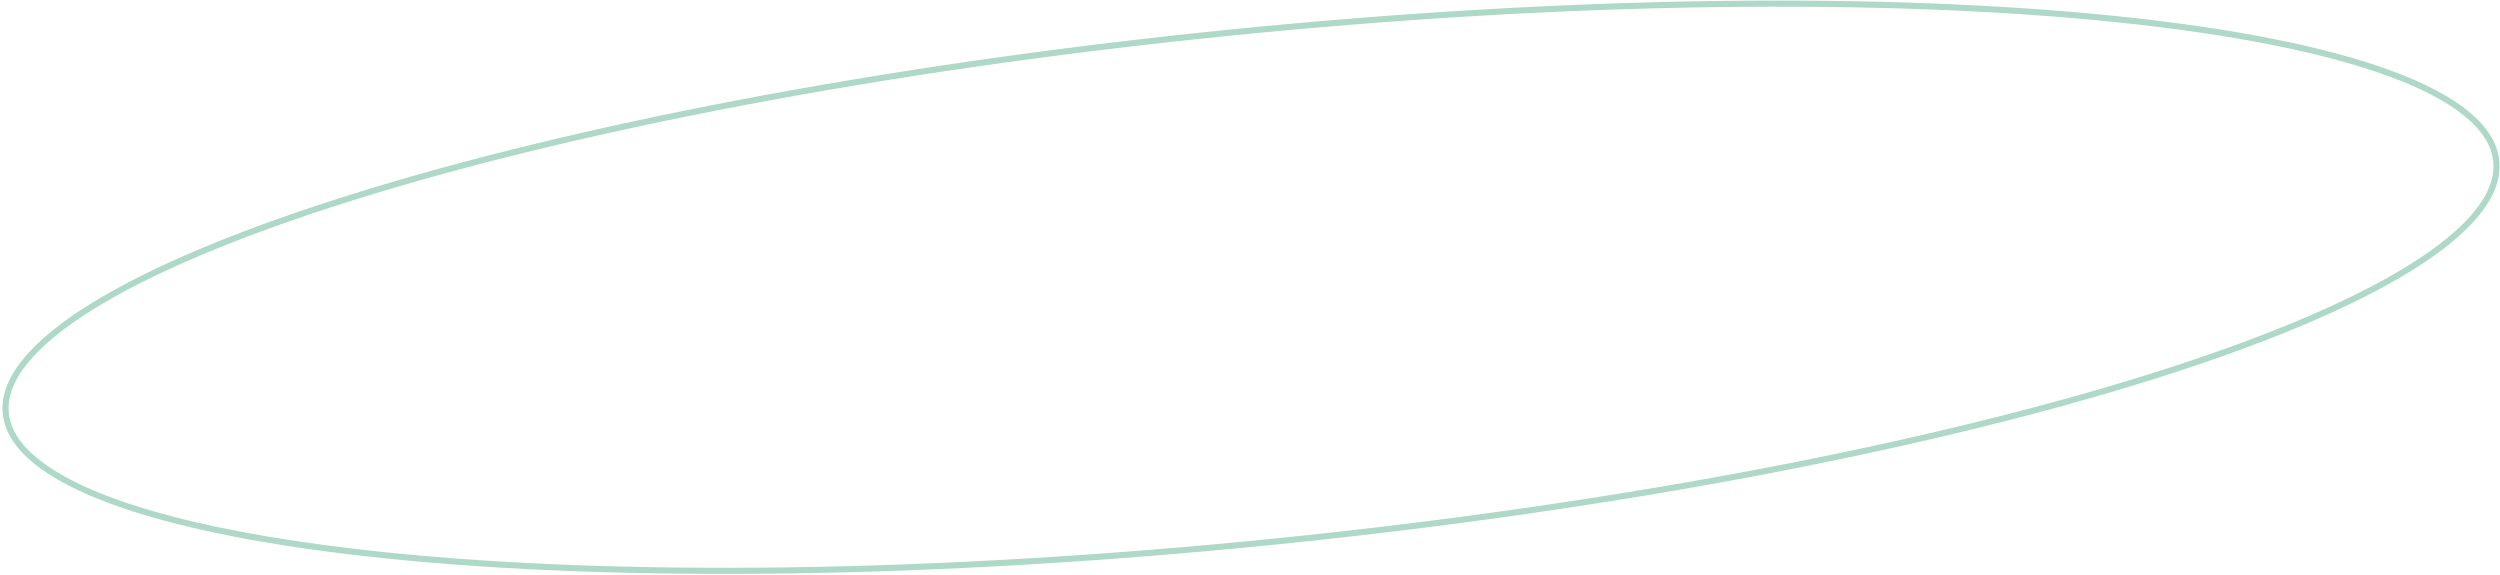 <svg width="409" height="94" viewBox="0 0 409 94" fill="none" xmlns="http://www.w3.org/2000/svg">
<path d="M408.385 26.35C408.662 29.079 407.597 31.932 405.204 34.885C402.81 37.839 399.118 40.853 394.231 43.878C384.458 49.927 370.01 55.96 351.934 61.634C315.791 72.98 265.249 82.857 208.88 88.569C152.51 94.281 101.014 94.743 63.33 90.879C44.483 88.946 29.118 85.933 18.331 81.968C12.937 79.984 8.714 77.772 5.776 75.359C2.84 72.946 1.225 70.365 0.948 67.635C0.672 64.906 1.737 62.053 4.129 59.101C6.523 56.147 10.216 53.133 15.103 50.108C24.875 44.059 39.324 38.025 57.399 32.351C93.543 21.005 144.084 11.128 200.454 5.416C256.823 -0.296 308.319 -0.758 346.003 3.107C364.85 5.04 380.215 8.052 391.002 12.018C396.397 14.001 400.619 16.213 403.557 18.627C406.493 21.039 408.108 23.621 408.385 26.35Z" stroke="#AED8C8"/>
</svg>
